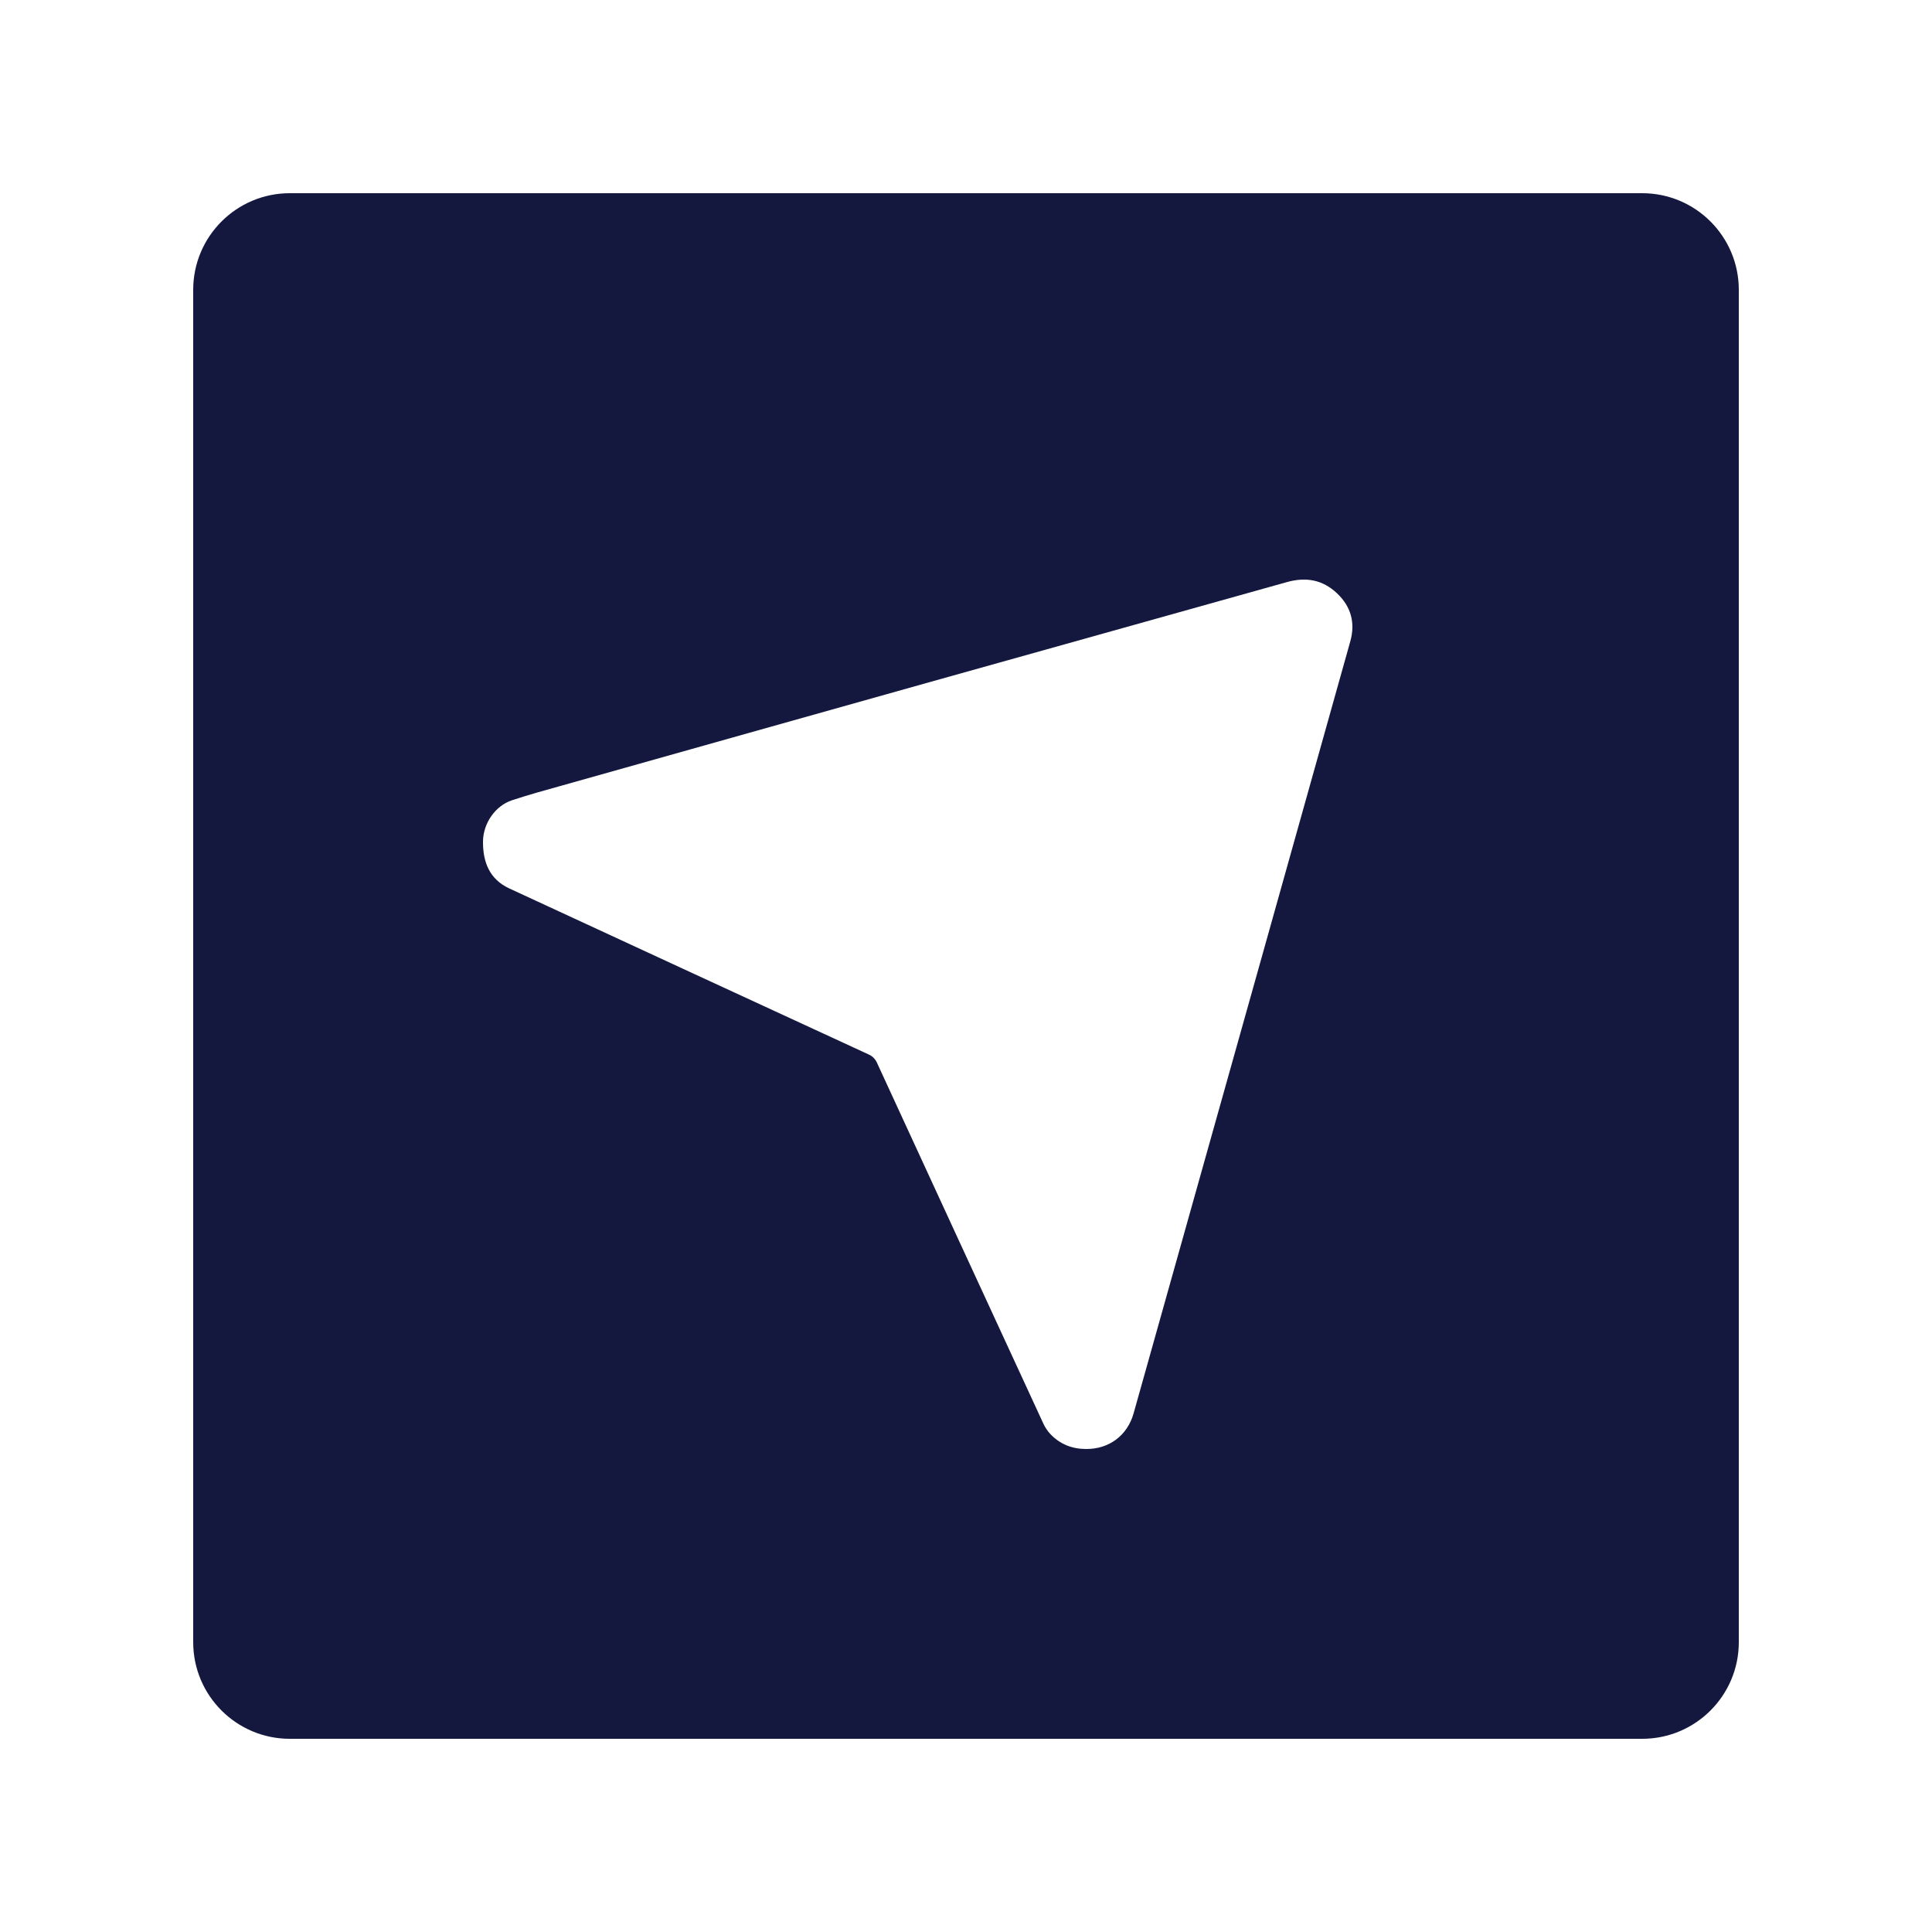 <svg width="20" height="20" viewBox="0 0 20 20" fill="none" xmlns="http://www.w3.org/2000/svg">
<path fill-rule="evenodd" clip-rule="evenodd" d="M3 2C2.448 2 2 2.448 2 3V17C2 17.552 2.448 18 3 18H17C17.552 18 18 17.552 18 17V3C18 2.448 17.552 2 17 2H3ZM10.873 14.845C10.973 14.951 11.099 15 11.245 15C11.482 15.001 11.671 14.859 11.735 14.631L13.041 9.981C13.354 8.867 13.666 7.754 13.978 6.64C14.032 6.448 13.986 6.28 13.842 6.143C13.692 6 13.517 5.97 13.318 6.027C12.075 6.375 10.832 6.723 9.589 7.071C8.368 7.414 7.147 7.757 5.927 8.101C5.884 8.113 5.842 8.125 5.799 8.137C5.632 8.183 5.465 8.23 5.301 8.284C5.125 8.342 5.002 8.524 5 8.71C4.998 8.923 5.067 9.102 5.272 9.197C6.512 9.771 7.752 10.344 8.993 10.916C9.032 10.933 9.062 10.964 9.079 11.003C9.653 12.25 10.228 13.497 10.804 14.744C10.822 14.781 10.845 14.815 10.873 14.845Z" fill="#14183F"/>
</svg>
